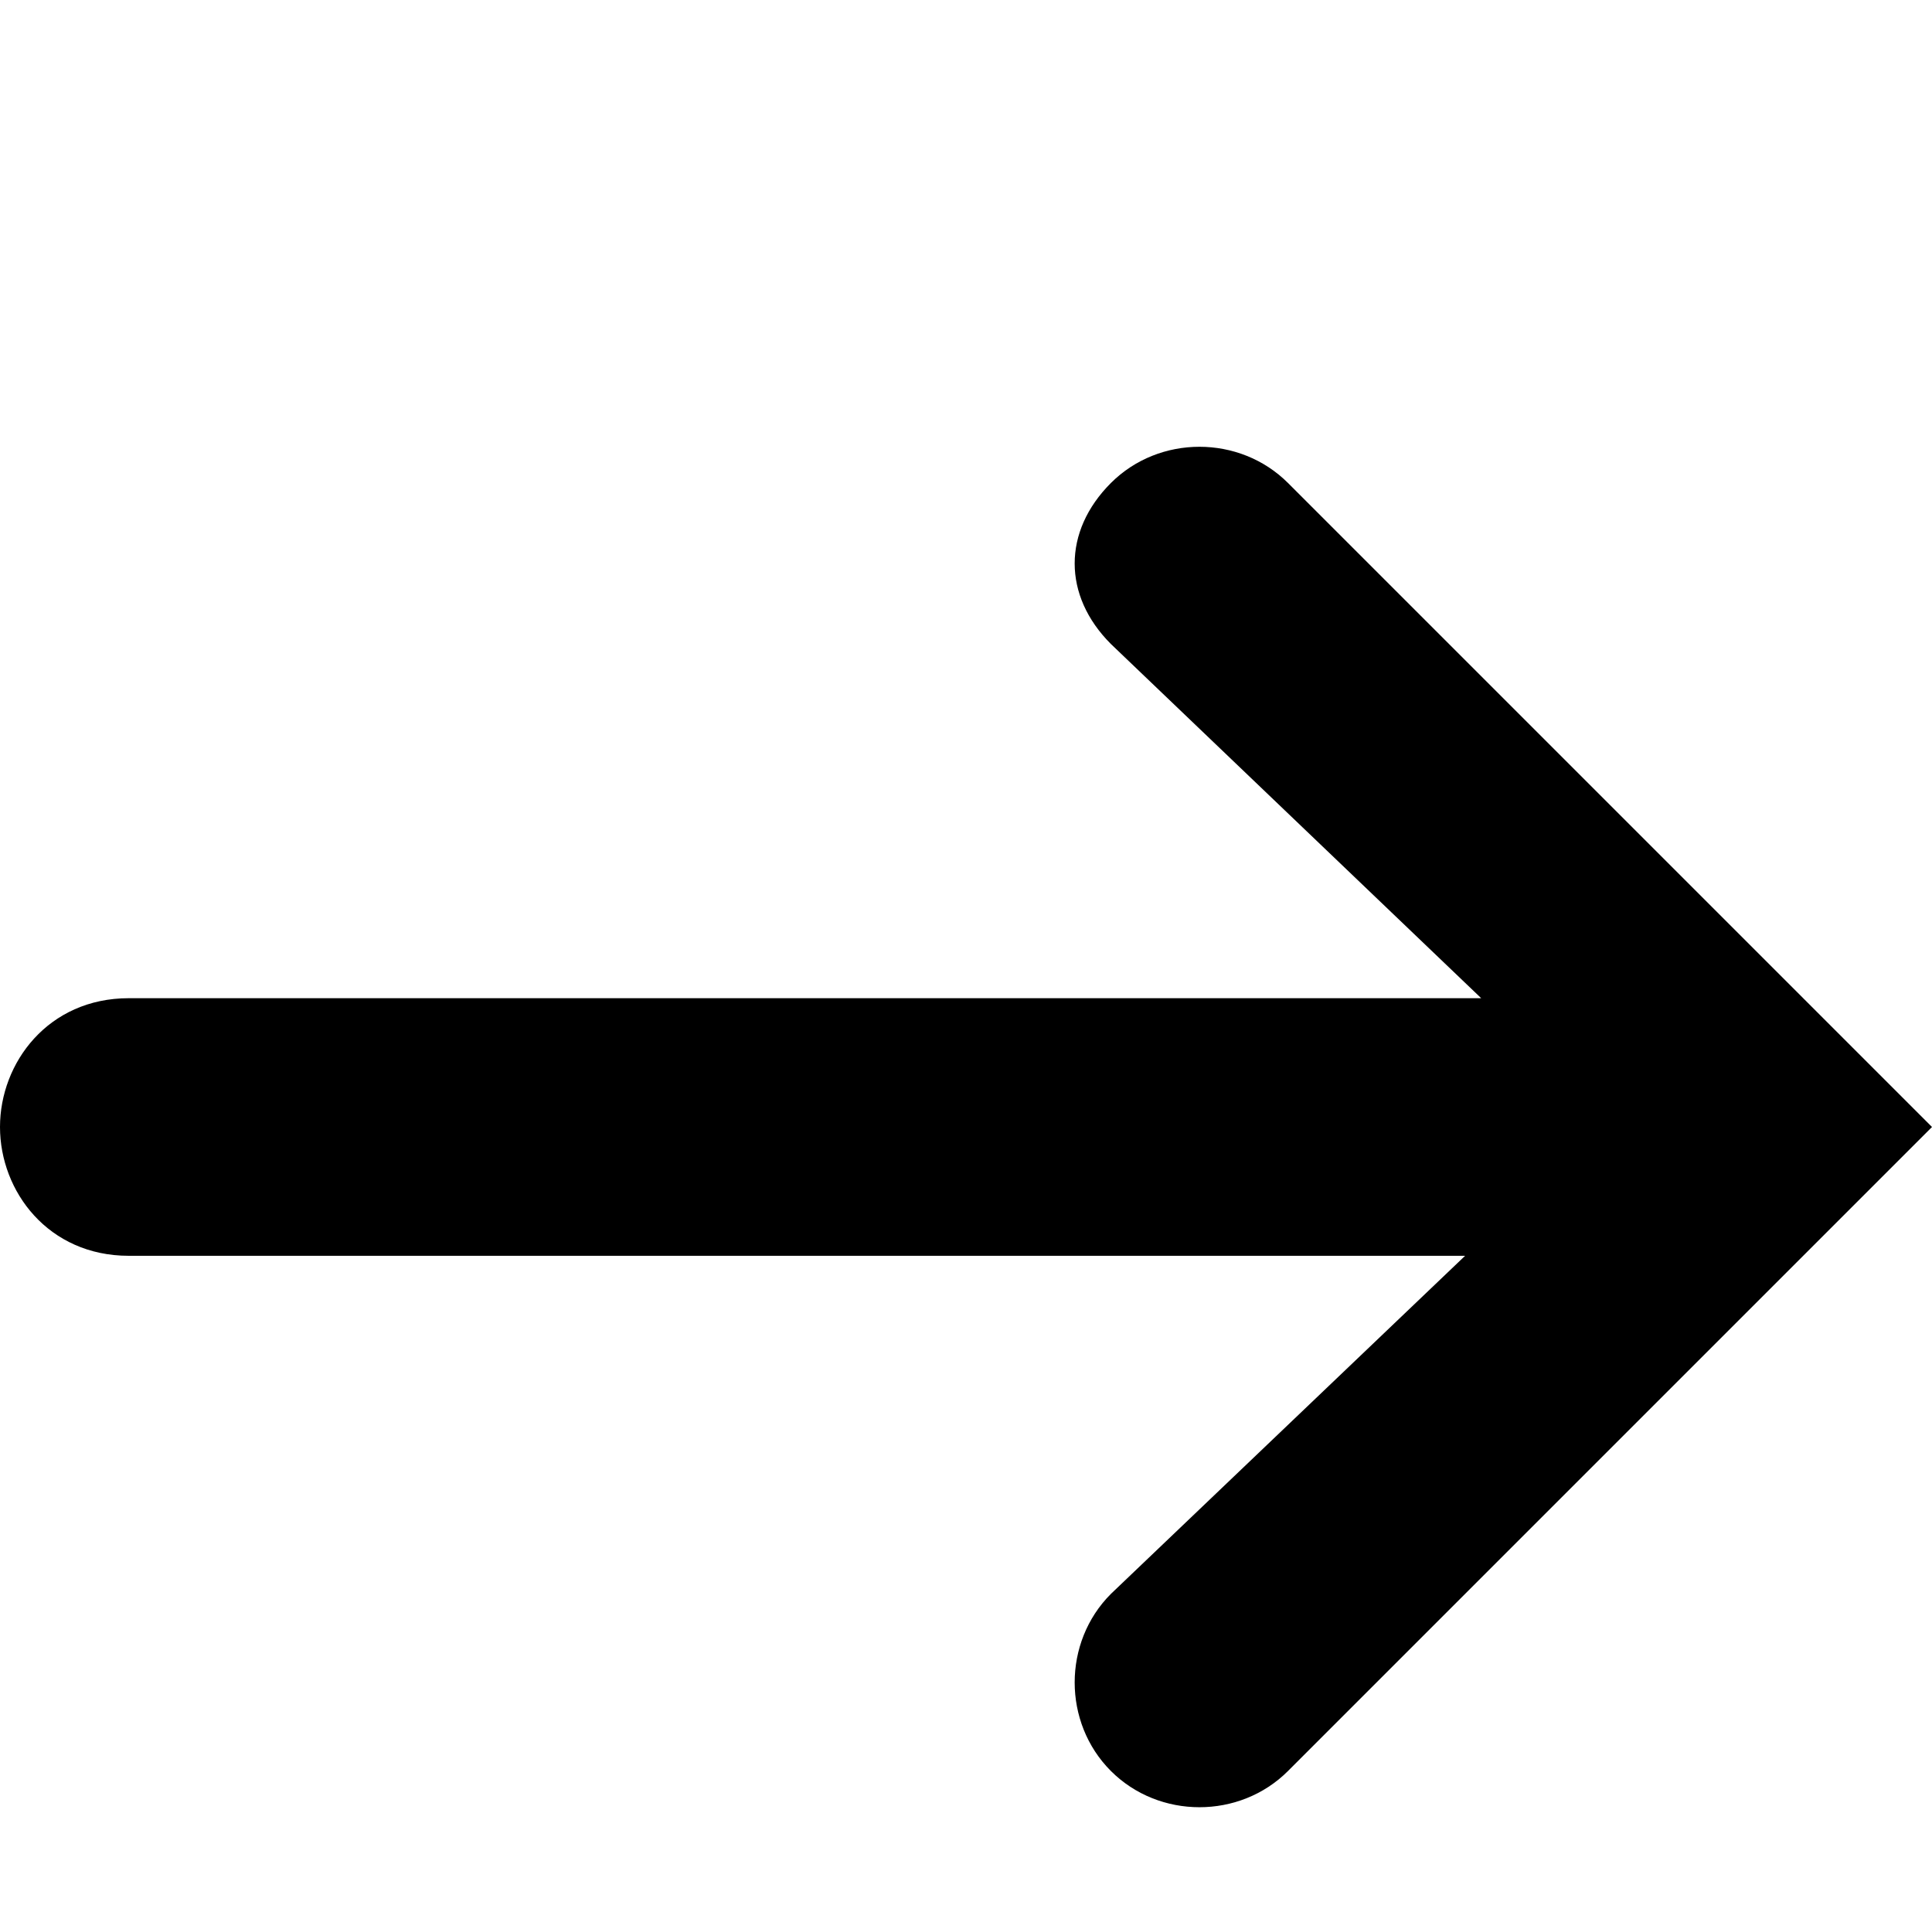 <svg xmlns="http://www.w3.org/2000/svg" viewBox="0 0 12 12">
	<path fill="#000000" d="M9.1,7.8H0.8C0.3,7.8,0,7.4,0,7s0.3-0.8,0.8-0.8h8.4L6.9,4C6.6,3.7,6.6,3.3,6.9,3C7.2,2.7,7.7,2.7,8,3l4,4l-4,4c-0.3,0.3-0.8,0.3-1.1,0c-0.3-0.3-0.3-0.8,0-1.1L9.1,7.8z"/>
</svg>
